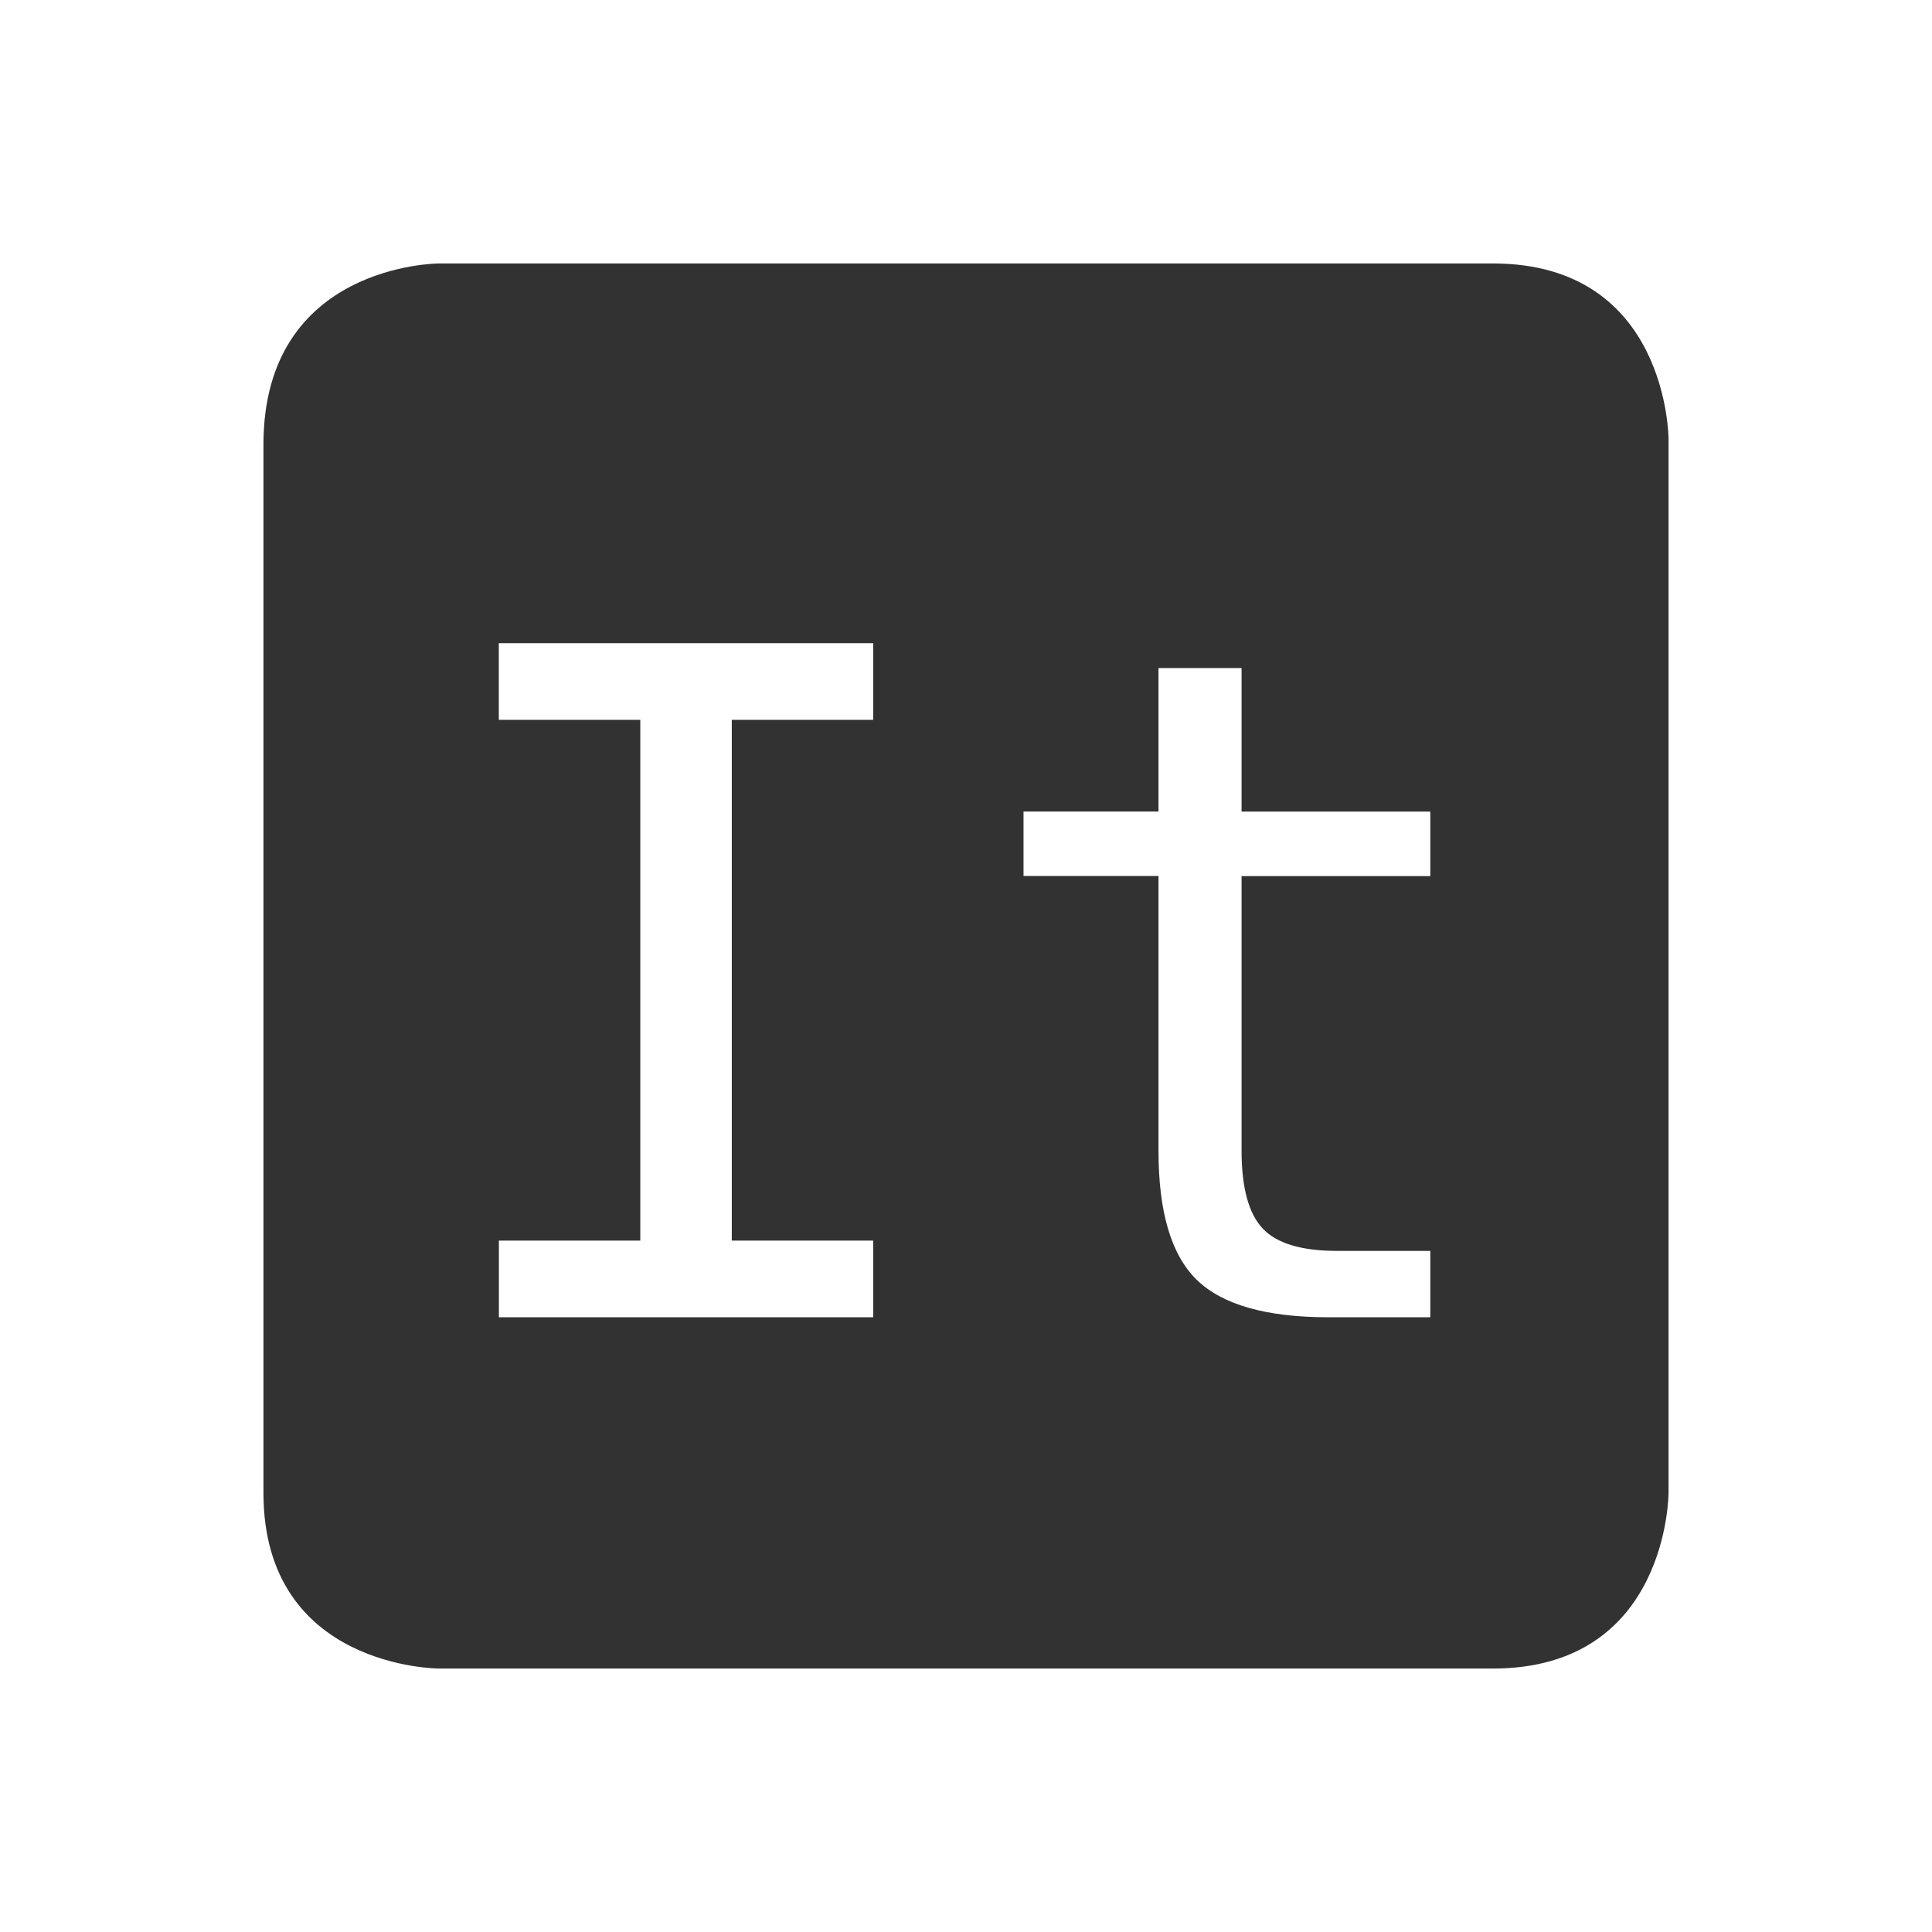 <svg height="22" width="22" xmlns="http://www.w3.org/2000/svg"><g color="#323232"><path d="M5 3S3 3 3 5.062V17c0 2 2 2 2 2h12c2 0 2-2 2-2V5s0-2-2-2H5zm.681 4.324h4.262v.873h-1.61v5.93h1.61V15H5.681v-.873h1.61v-5.93H5.68v-.873zm7.512.283h.945v1.635h2.149v.734h-2.149v3.127c0 .425.082.72.243.889.16.168.442.252.843.252h1.063V15H15.13c-.71 0-1.21-.142-1.502-.426-.292-.285-.436-.775-.436-1.47V9.975h-1.537v-.734h1.537V7.607z" fill="#323232"/><path style="marker:none" overflow="visible" fill="none" d="M0 0h22v22H0z"/></g></svg>